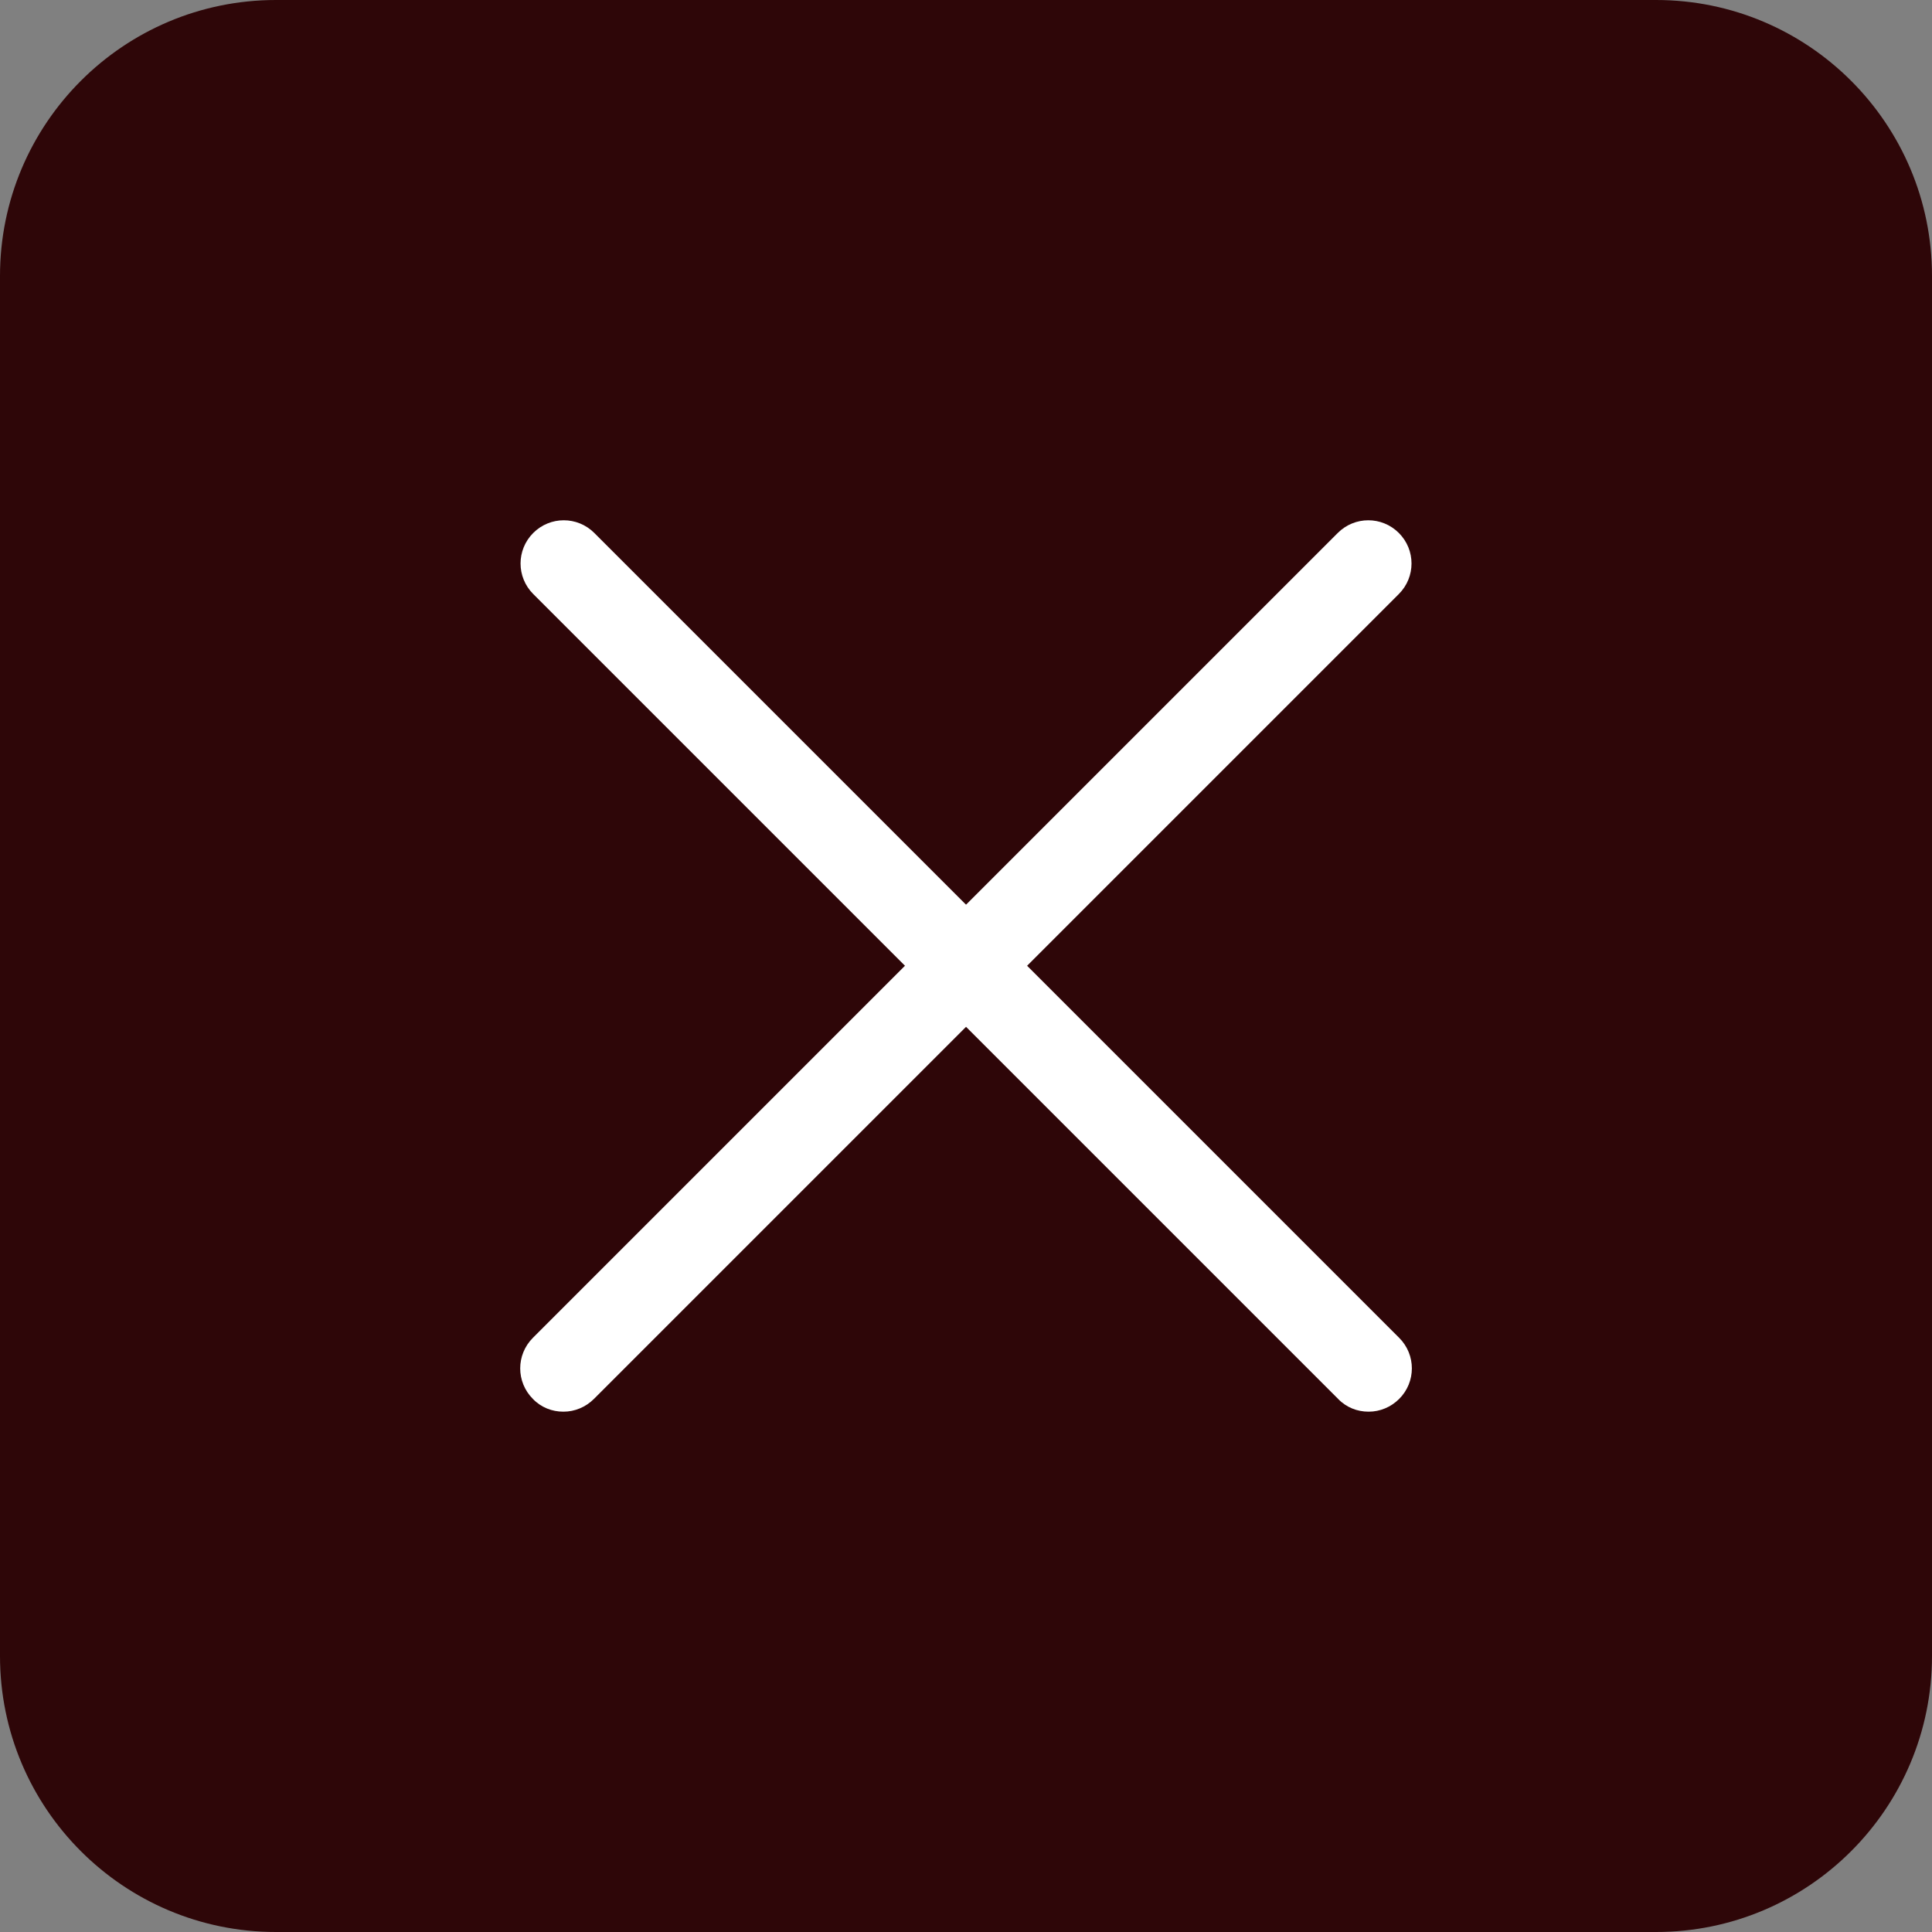 <svg width="28" height="28" viewBox="0 0 28 28" fill="none" xmlns="http://www.w3.org/2000/svg">
<rect x="0" y="0" width="28" height="28" fill="#808080" stroke="none"/>
<path d="M0 4C0 1.791 1.791 0 4 0H24C26.209 0 28 1.791 28 4V24C28 26.209 26.209 28 24 28H4C1.791 28 0 26.209 0 24V4Z" fill="#2E0608"/>
<path d="M19.833 20.459C19.673 20.459 19.513 20.399 19.393 20.274L7.728 8.609C7.483 8.364 7.483 7.969 7.728 7.724C7.973 7.479 8.368 7.479 8.613 7.724L20.278 19.389C20.523 19.634 20.523 20.029 20.278 20.274C20.158 20.394 19.998 20.459 19.838 20.459H19.833Z" fill="white"/>
<path d="M8.163 20.459C8.003 20.459 7.843 20.399 7.723 20.274C7.478 20.029 7.478 19.634 7.723 19.389L19.388 7.724C19.633 7.479 20.028 7.479 20.273 7.724C20.518 7.969 20.518 8.364 20.273 8.609L8.608 20.274C8.488 20.394 8.328 20.459 8.168 20.459H8.163Z" fill="white"/>
</svg>
